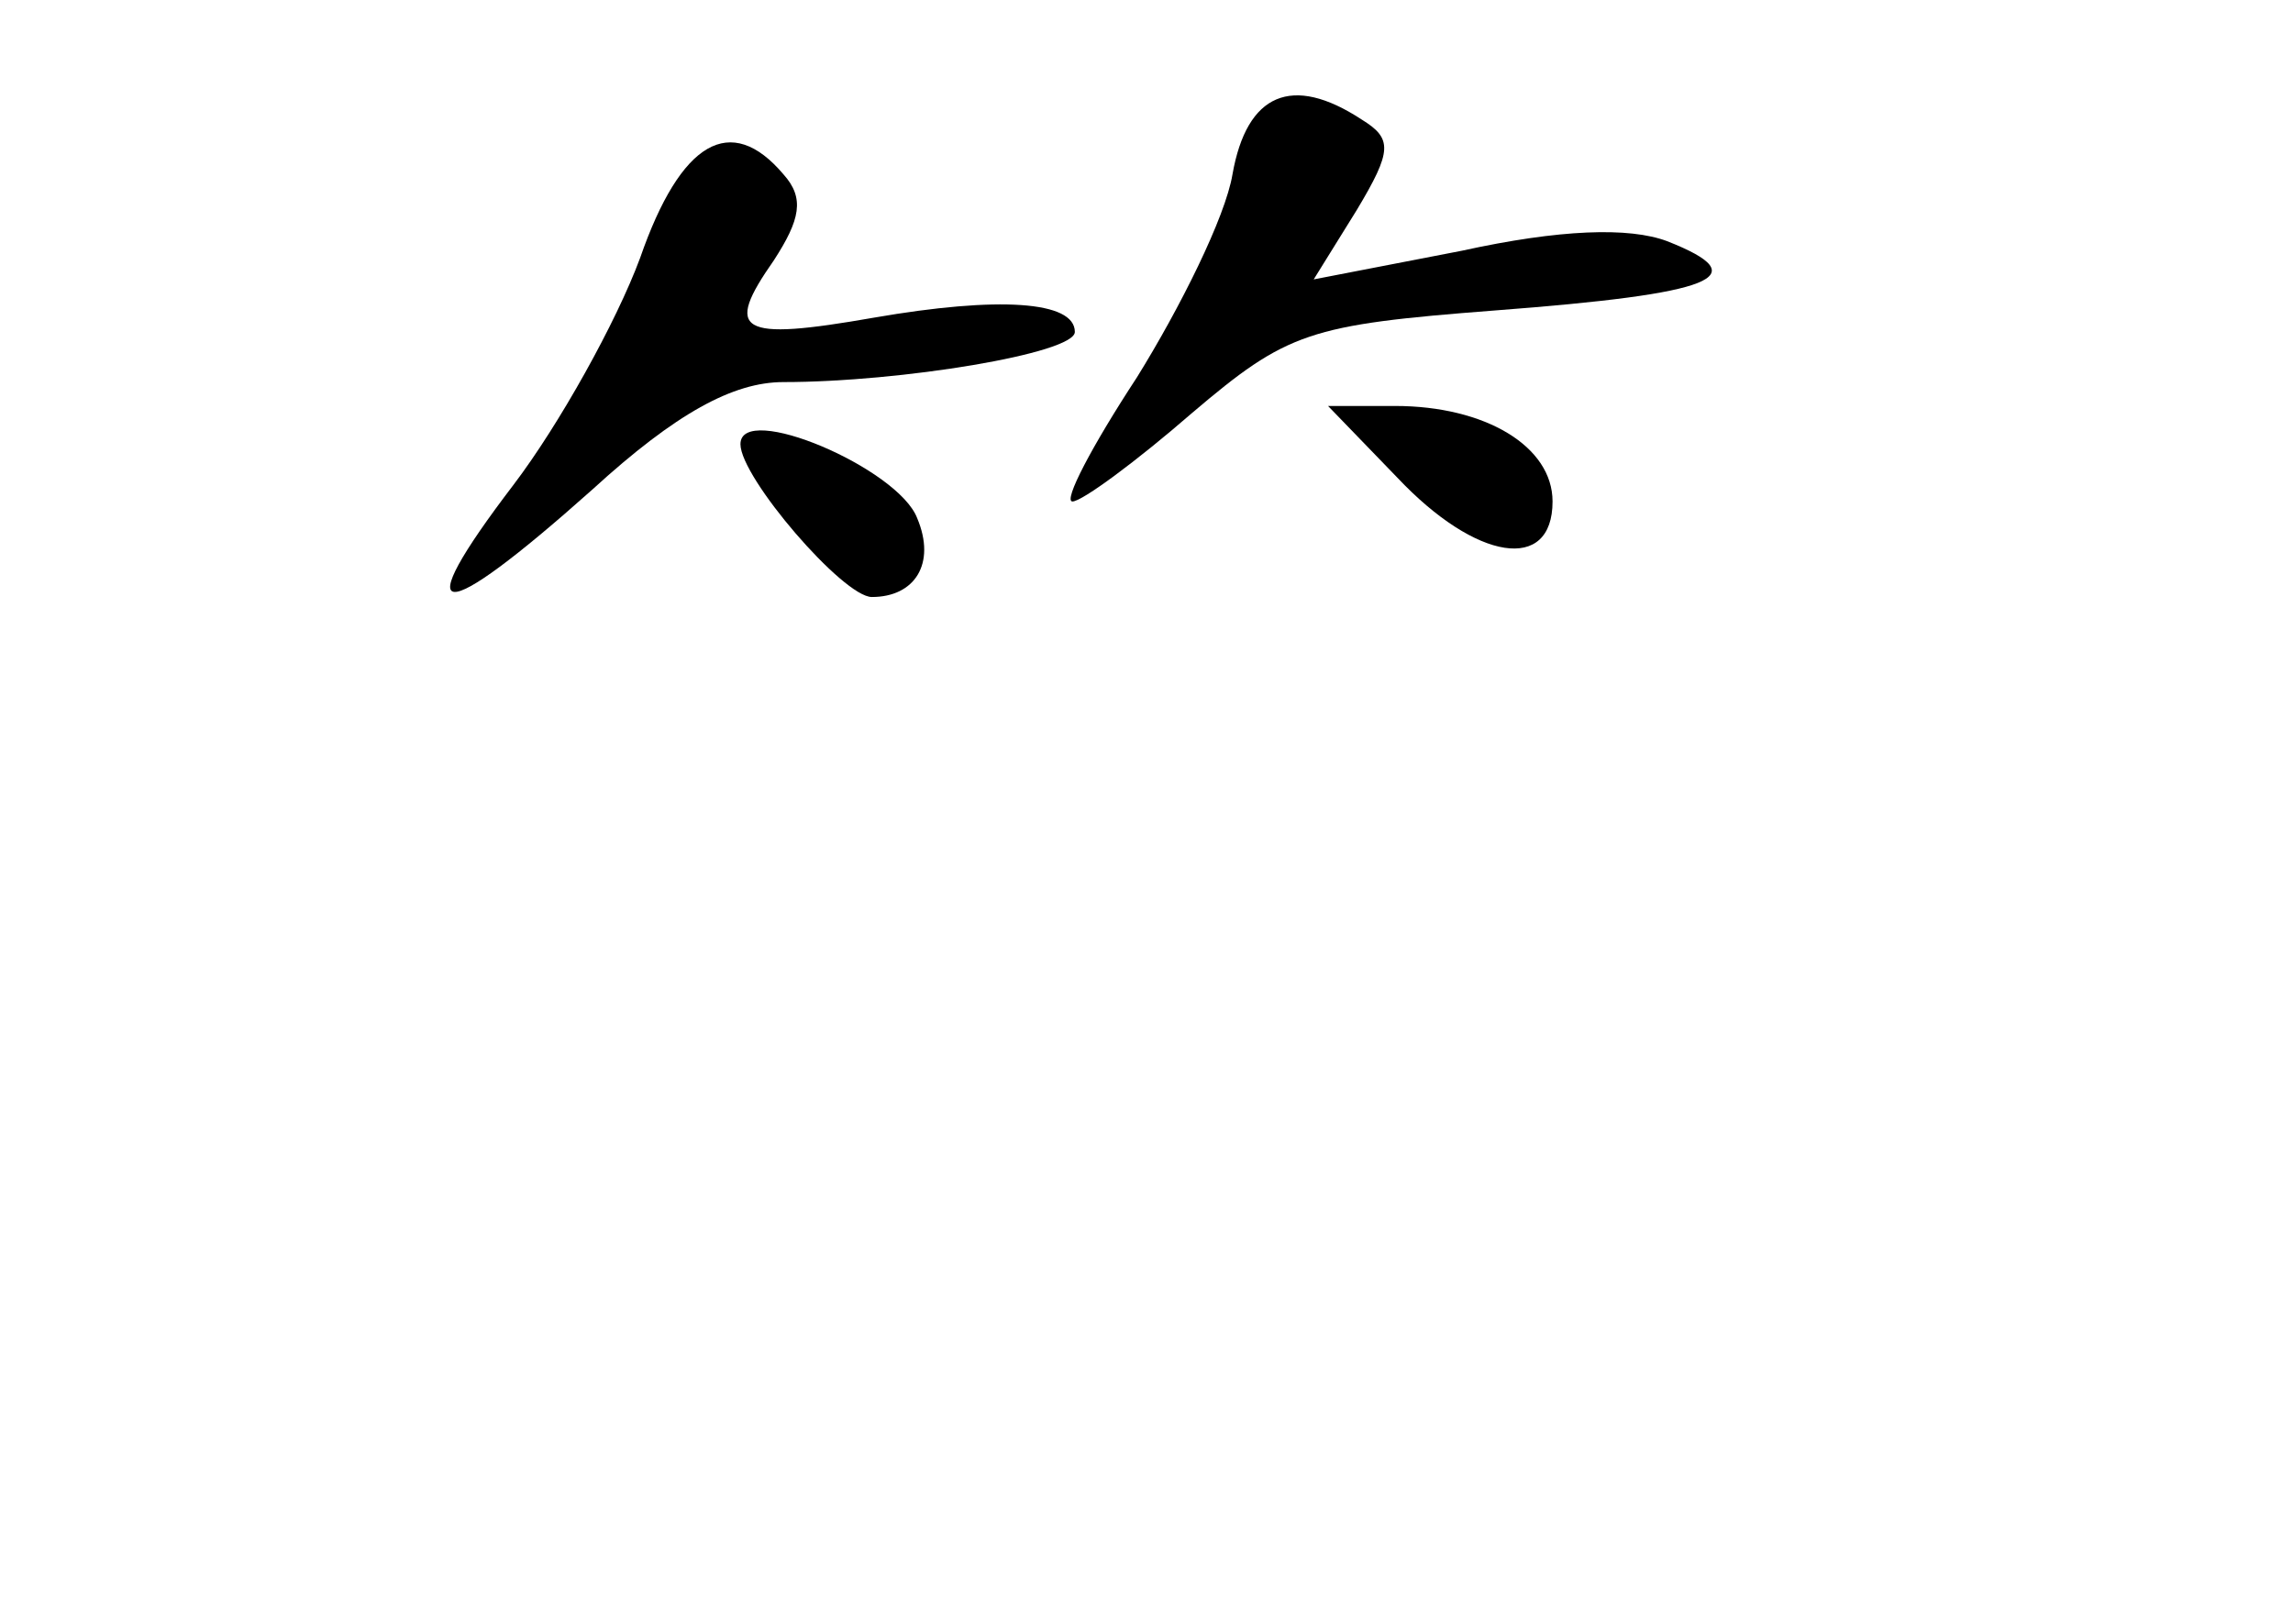 <?xml version="1.0" standalone="no"?>
<!DOCTYPE svg PUBLIC "-//W3C//DTD SVG 20010904//EN"
 "http://www.w3.org/TR/2001/REC-SVG-20010904/DTD/svg10.dtd">
<svg version="1.0" xmlns="http://www.w3.org/2000/svg"
 width="96pt" height="68pt" viewBox="0 0 96 68"
 preserveAspectRatio="xMidYMid meet">
<g transform="translate(0,68) scale(0.1,-0.1)"
fill="#000000" stroke="none">
<path d="M516 607 c-3 -18 -22 -56 -40 -85 -19 -29 -31 -52 -27 -52 4 0 27 17
50 37 40 34 49 37 127 43 92 7 110 14 72 29 -16 6 -45 5 -86 -4 l-62 -12 18
29 c15 25 15 30 2 38 -29 19 -48 11 -54 -23z"/>
<path d="M268 572 c-10 -27 -34 -70 -53 -95 -45 -59 -32 -60 33 -2 35 32 59
45 80 45 49 0 122 12 122 21 0 13 -32 15 -84 6 -57 -10 -63 -6 -42 24 11 17
13 26 4 36 -22 26 -43 14 -60 -35z"/>
<path d="M585 480 c33 -35 65 -40 65 -10 0 23 -28 40 -66 40 l-28 0 29 -30z"/>
<path d="M310 494 c0 -14 43 -64 55 -64 18 0 27 14 19 33 -8 21 -74 49 -74 31z"/>
</g>
</svg>
